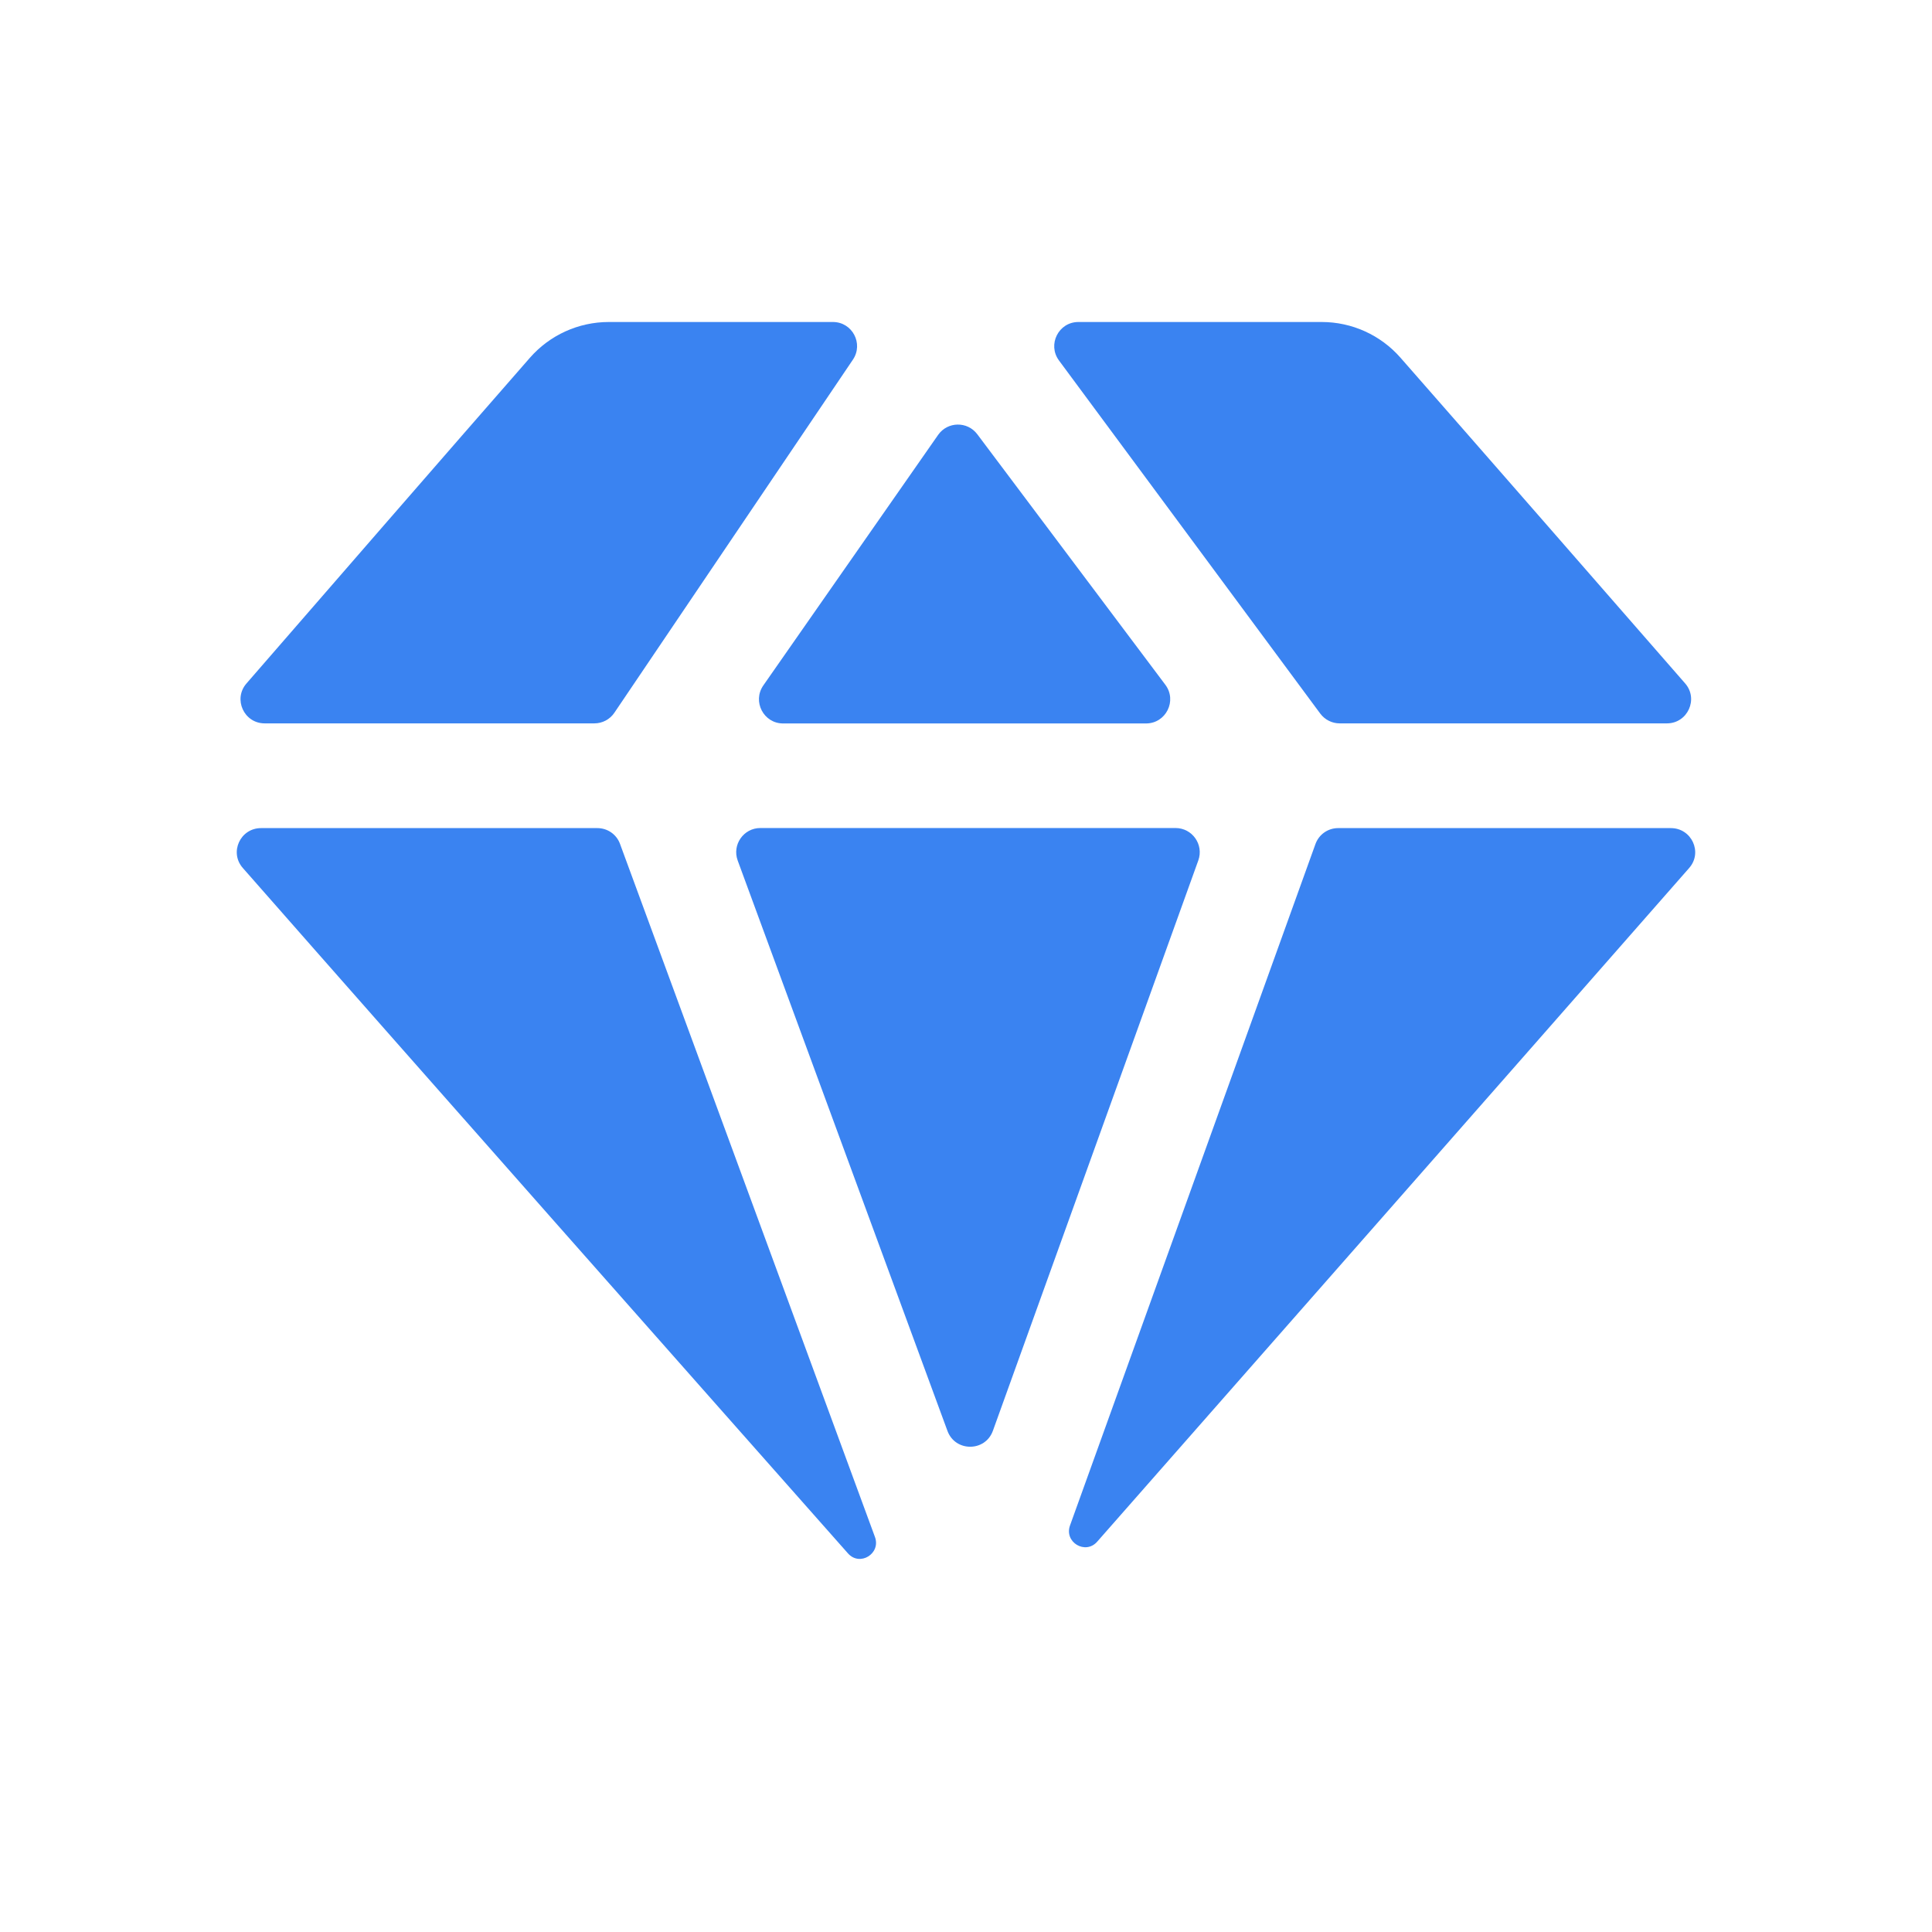 <svg xmlns="http://www.w3.org/2000/svg" xmlns:xlink="http://www.w3.org/1999/xlink" version="1.1" width="24pt" height="24pt" viewBox="0 0 24 24">
<path transform="matrix(1,0,0,-1,2.941,8.986)" d="M.121 .496C-.048 .302 .09-0 .347-0H4.442C4.542-0 4.635 .049 4.691 .132L7.654 4.518C7.789 4.718 7.646 4.986 7.406 4.986H4.621C4.246 4.986 3.889 4.824 3.642 4.542 2.683 3.446 .93 1.428 .121 .496Z" fill="#3a83f1"/>
<path transform="matrix(1,0,0,-1,2.941,13.176)" d="M.302 2.889C.044 2.889-.095 2.588 .075 2.394 2.296-.135 6.045-4.372 7.593-6.121 7.74-6.287 8.004-6.124 7.928-5.917L4.761 2.693C4.718 2.811 4.606 2.889 4.48 2.889H.302Z" fill="#3a83f1"/>
<path transform="matrix(1,0,0,-1,2.941,13.031)" d="M10.351-5.919C10.276-6.127 10.542-6.286 10.688-6.121 12.186-4.417 15.776-.336 18.043 2.249 18.213 2.443 18.073 2.744 17.815 2.744H13.682C13.555 2.744 13.443 2.665 13.4 2.546L10.351-5.919Z" fill="#3a83f1"/>
<path transform="matrix(1,0,0,-1,2.941,8.986)" d="M17.766-0C18.023-0 18.162 .303 17.992 .497 17.179 1.429 15.418 3.447 14.455 4.544 14.208 4.825 13.852 4.986 13.478 4.986H10.455C10.209 4.986 10.068 4.706 10.214 4.508L13.46 .121C13.517 .045 13.606-0 13.701-0L17.766-0Z" fill="#3a83f1"/>
<path transform="matrix(1,0,0,-1,2.941,11.752)" d="M11.945 1.064C12.015 1.26 11.87 1.466 11.662 1.466H6.504C6.296 1.466 6.151 1.258 6.223 1.062L8.829-6.024C8.926-6.286 9.298-6.285 9.393-6.022L11.945 1.064Z" fill="#3a83f1"/>
<path transform="matrix(1,0,0,-1,2.941,7.756)" d="M11.535-.75C11.684-.948 11.543-1.231 11.295-1.231H6.787C6.545-1.231 6.403-.958 6.541-.759L8.713 2.354C8.83 2.521 9.076 2.525 9.199 2.362L11.535-.75Z" fill="#3a83f1"/>
</svg>
